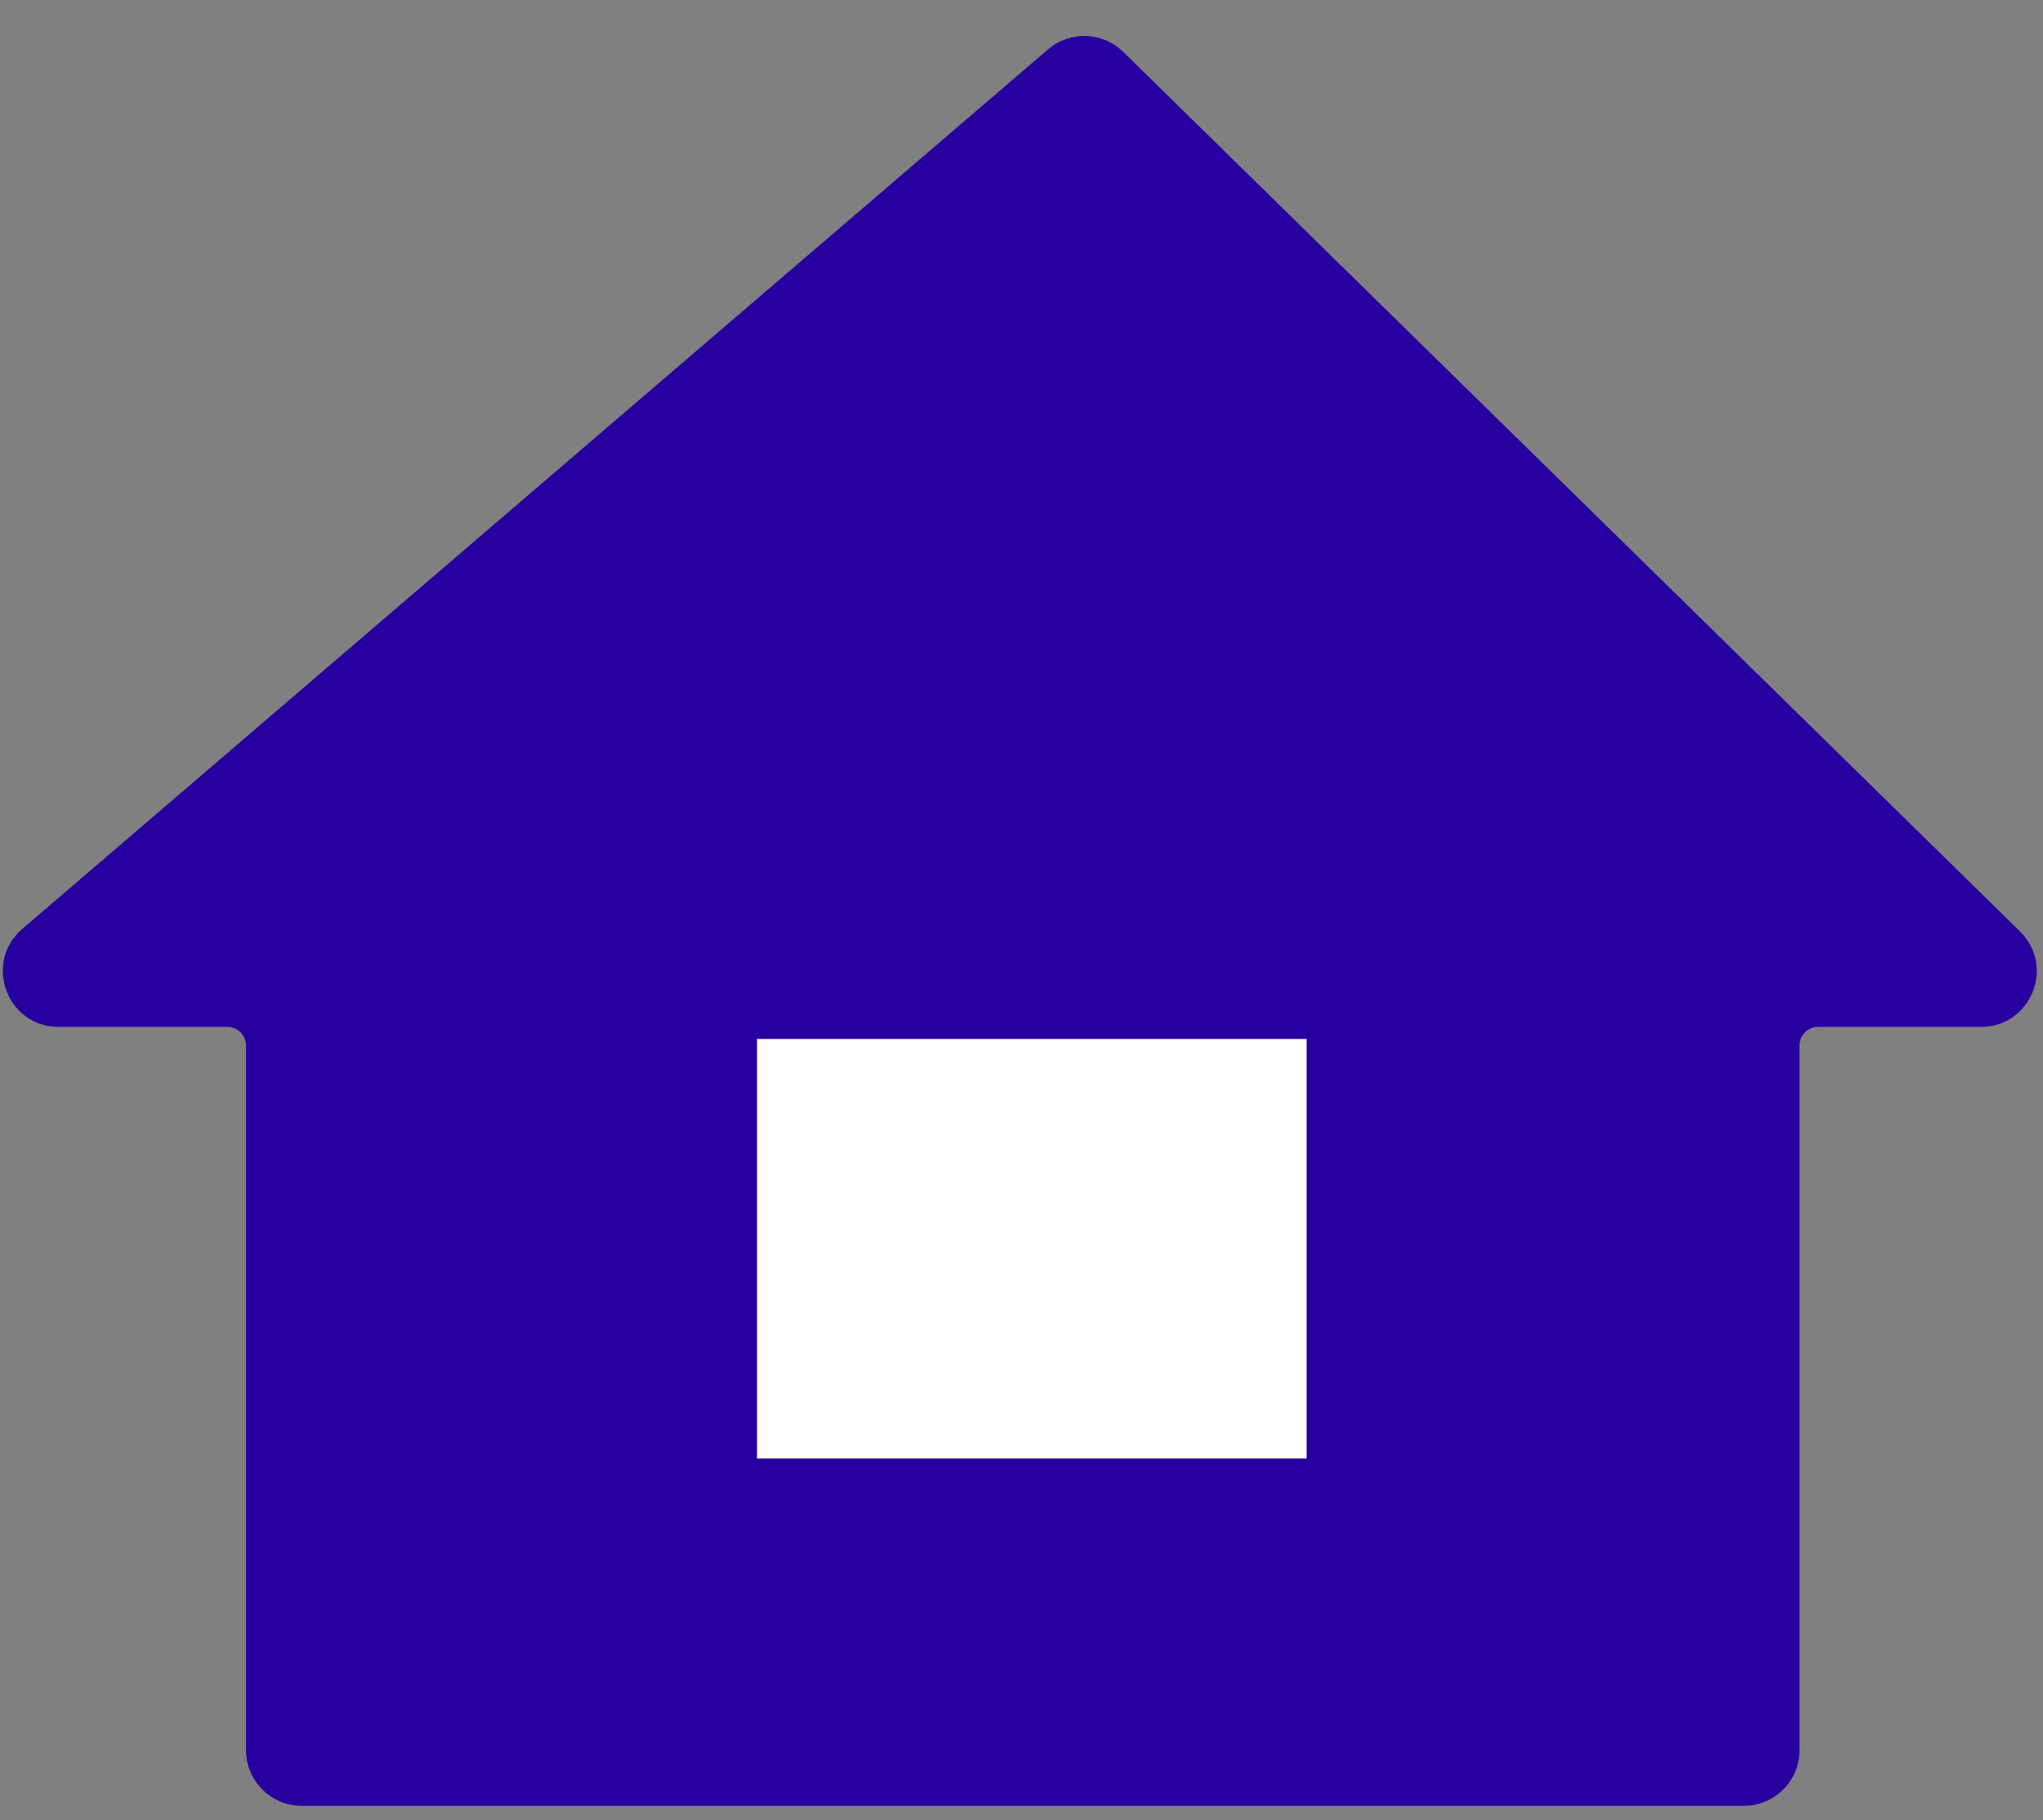 <svg width="55" height="49" viewBox="0 0 55 49" version="1.1" xmlns="http://www.w3.org/2000/svg" xmlns:xlink="http://www.w3.org/1999/xlink" xmlns:figma="http://www.figma.com/figma/ns">
<rect x="0" y="0" width="55" height="49" fill="#808080" stroke="none"/>
<title>menu_hover</title>
<desc>Created using Figma</desc>
<g id="Canvas" transform="translate(453 280)" figma:type="canvas">
<g id="menu_hover" style="mix-blend-mode:normal;" figma:type="frame">
<g id="Vector" style="mix-blend-mode:normal;" figma:type="vector">
<use xlink:href="#path0_fill" transform="translate(-454.124 -278.887)" fill="#2800A0" style="mix-blend-mode:normal;"/>
<use xlink:href="#path1_stroke" transform="translate(-454.124 -278.887)" fill="#2800A0" style="mix-blend-mode:normal;"/>
</g>
<g id="Vector 2" style="mix-blend-mode:normal;" figma:type="vector">
<use xlink:href="#path2_fill" transform="translate(-433.12 -252.531)" fill="#FFFFFF" style="mix-blend-mode:normal;"/>
<use xlink:href="#path3_stroke" transform="translate(-433.12 -252.531)" fill="#2800A0" style="mix-blend-mode:normal;"/>
</g>
</g>
</g>
<defs>
<path id="path0_fill" d="M 48.069 47L 9.247 47C 8.695 47 8.247 46.552 8.247 46L 8.247 27.031C 8.247 26.479 7.799 26.031 7.247 26.031L 2.703 26.031C 1.774 26.031 1.347 24.876 2.052 24.272L 29.663 0.597C 30.057 0.259 30.643 0.279 31.014 0.642L 55.154 24.317C 55.793 24.944 55.349 26.031 54.453 26.031L 50.069 26.031C 49.517 26.031 49.069 26.479 49.069 27.031L 49.069 46C 49.069 46.552 48.622 47 48.069 47Z"/>
<path id="path1_stroke" d="M 55.154 24.317L 54.803 24.674L 54.803 24.674L 55.154 24.317ZM 31.014 0.642L 30.664 0.999L 30.664 0.999L 31.014 0.642ZM 29.663 0.597L 29.337 0.217L 29.337 0.217L 29.663 0.597ZM 2.052 24.272L 2.377 24.651L 2.377 24.651L 2.052 24.272ZM 9.247 47.5L 48.069 47.5L 48.069 46.5L 9.247 46.5L 9.247 47.5ZM 49.569 46L 49.569 27.031L 48.569 27.031L 48.569 46L 49.569 46ZM 50.069 26.531L 54.453 26.531L 54.453 25.531L 50.069 25.531L 50.069 26.531ZM 55.504 23.96L 31.364 0.285L 30.664 0.999L 54.803 24.674L 55.504 23.96ZM 29.337 0.217L 1.726 23.892L 2.377 24.651L 29.988 0.977L 29.337 0.217ZM 2.703 26.531L 7.247 26.531L 7.247 25.531L 2.703 25.531L 2.703 26.531ZM 7.747 27.031L 7.747 46L 8.747 46L 8.747 27.031L 7.747 27.031ZM 9.247 46.5C 8.971 46.5 8.747 46.276 8.747 46L 7.747 46C 7.747 46.828 8.419 47.5 9.247 47.5L 9.247 46.5ZM 48.069 47.5C 48.898 47.5 49.569 46.828 49.569 46L 48.569 46C 48.569 46.276 48.346 46.5 48.069 46.5L 48.069 47.5ZM 49.569 27.031C 49.569 26.755 49.793 26.531 50.069 26.531L 50.069 25.531C 49.241 25.531 48.569 26.202 48.569 27.031L 49.569 27.031ZM 54.453 26.531C 55.797 26.531 56.463 24.901 55.504 23.96L 54.803 24.674C 55.123 24.987 54.901 25.531 54.453 25.531L 54.453 26.531ZM 31.364 0.285C 30.808 -0.26 29.928 -0.289 29.337 0.217L 29.988 0.977C 30.185 0.808 30.479 0.818 30.664 0.999L 31.364 0.285ZM 1.726 23.892C 0.669 24.798 1.31 26.531 2.703 26.531L 2.703 25.531C 2.238 25.531 2.025 24.953 2.377 24.651L 1.726 23.892ZM 7.247 26.531C 7.523 26.531 7.747 26.755 7.747 27.031L 8.747 27.031C 8.747 26.202 8.075 25.531 7.247 25.531L 7.247 26.531Z"/>
<path id="path2_fill" d="M 15.794 12.292L 0 12.292L 0 0L 15.794 0L 15.794 12.292Z"/>
<path id="path3_stroke" d="M 0 12.292L -0.5 12.292L -0.5 12.792L 0 12.792L 0 12.292ZM 15.794 12.292L 15.794 12.792L 16.294 12.792L 16.294 12.292L 15.794 12.292ZM 15.794 0L 16.294 0L 16.294 -0.5L 15.794 -0.5L 15.794 0ZM 0 0L 0 -0.5L -0.5 -0.5L -0.5 0L 0 0ZM 0 12.792L 15.794 12.792L 15.794 11.792L 0 11.792L 0 12.792ZM 16.294 12.292L 16.294 0L 15.294 0L 15.294 12.292L 16.294 12.292ZM 15.794 -0.5L 0 -0.5L 0 0.5L 15.794 0.5L 15.794 -0.5ZM -0.5 0L -0.5 12.292L 0.5 12.292L 0.5 0L -0.5 0Z"/>
</defs>
</svg>
